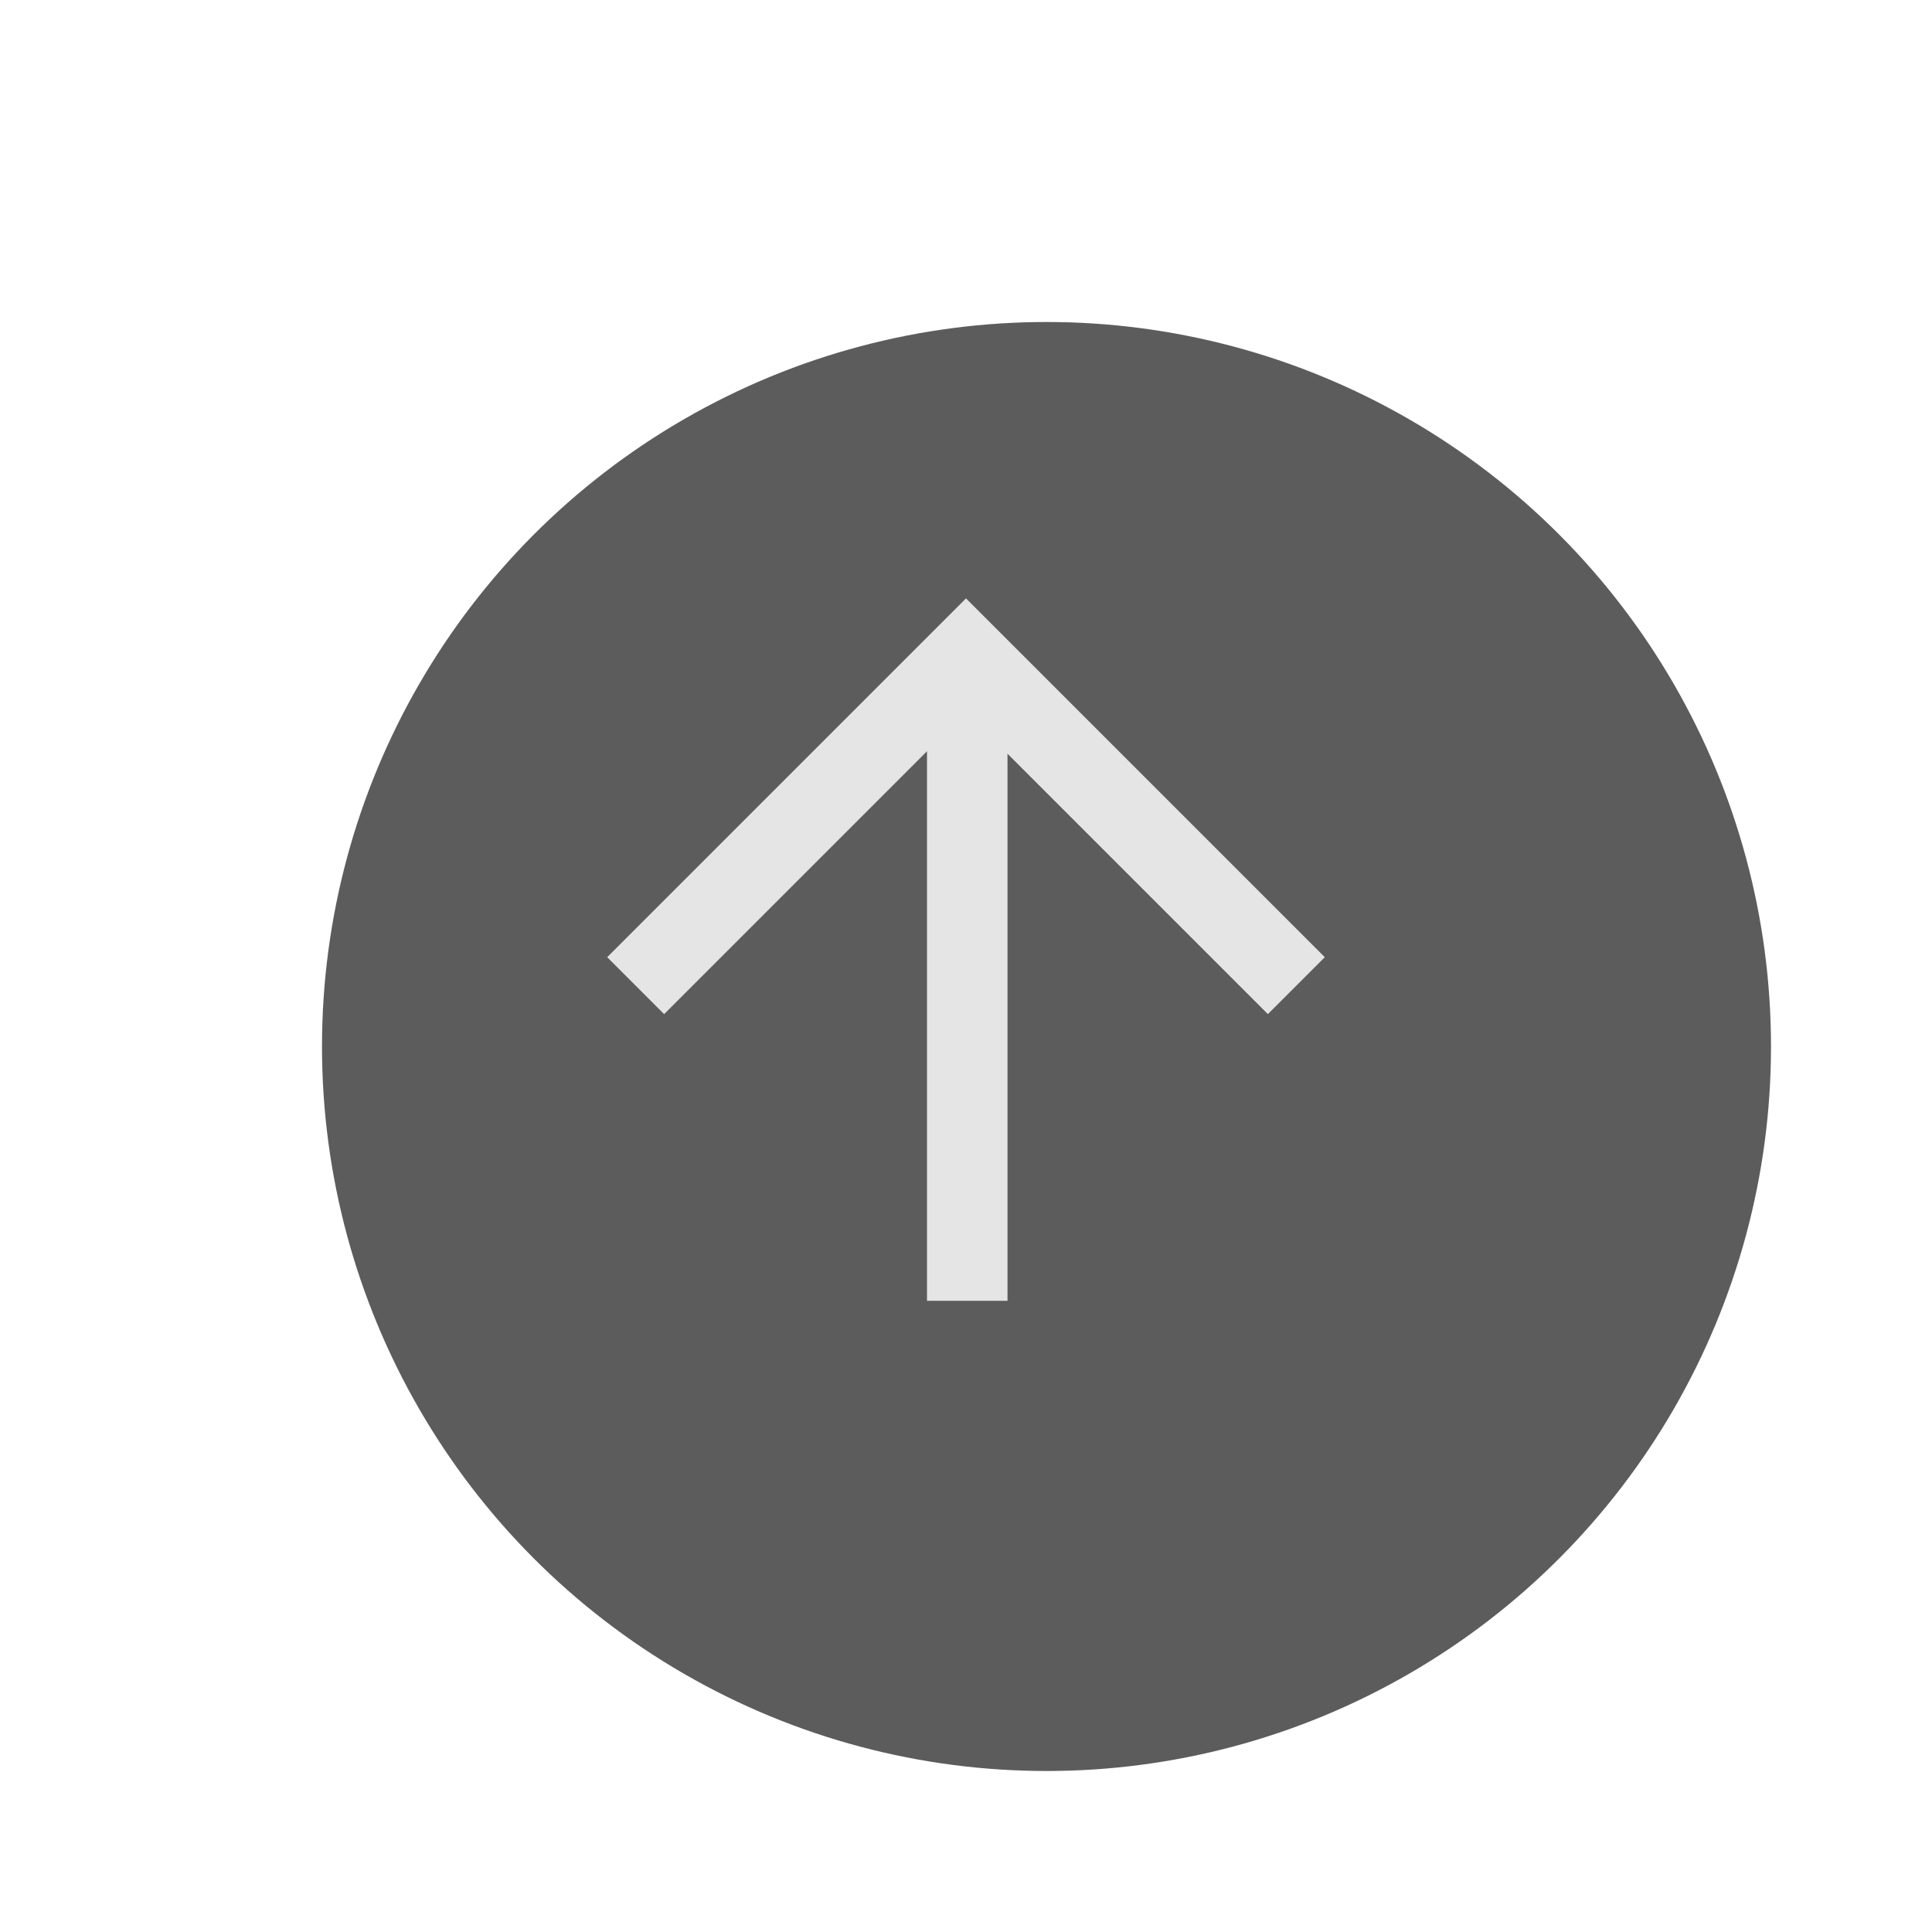 <svg width="48" height="48" viewBox="0 0 48 48" fill="none" xmlns="http://www.w3.org/2000/svg">
<g filter="url(#filter0_d_5239_211737)">
<circle cx="24" cy="24" r="18" fill="#5C5C5C"/>
</g>
<path d="M31.5 23.781L24 16.281L16.5 23.781" stroke="#E5E5E5" stroke-width="2" stroke-linecap="square"/>
<line x1="24.031" y1="16.109" x2="24.031" y2="32.318" stroke="#E5E5E5" stroke-width="2"/>
<defs>
<filter id="filter0_d_5239_211737" x="4" y="4" width="44" height="44" filterUnits="userSpaceOnUse" color-interpolation-filters="sRGB">
<feFlood flood-opacity="0" result="BackgroundImageFix"/>
<feColorMatrix in="SourceAlpha" type="matrix" values="0 0 0 0 0 0 0 0 0 0 0 0 0 0 0 0 0 0 127 0" result="hardAlpha"/>
<feOffset dx="2" dy="2"/>
<feGaussianBlur stdDeviation="2"/>
<feComposite in2="hardAlpha" operator="out"/>
<feColorMatrix type="matrix" values="0 0 0 0 0 0 0 0 0 0 0 0 0 0 0 0 0 0 0.4 0"/>
<feBlend mode="normal" in2="BackgroundImageFix" result="effect1_dropShadow_5239_211737"/>
<feBlend mode="normal" in="SourceGraphic" in2="effect1_dropShadow_5239_211737" result="shape"/>
</filter>
</defs>
</svg>
